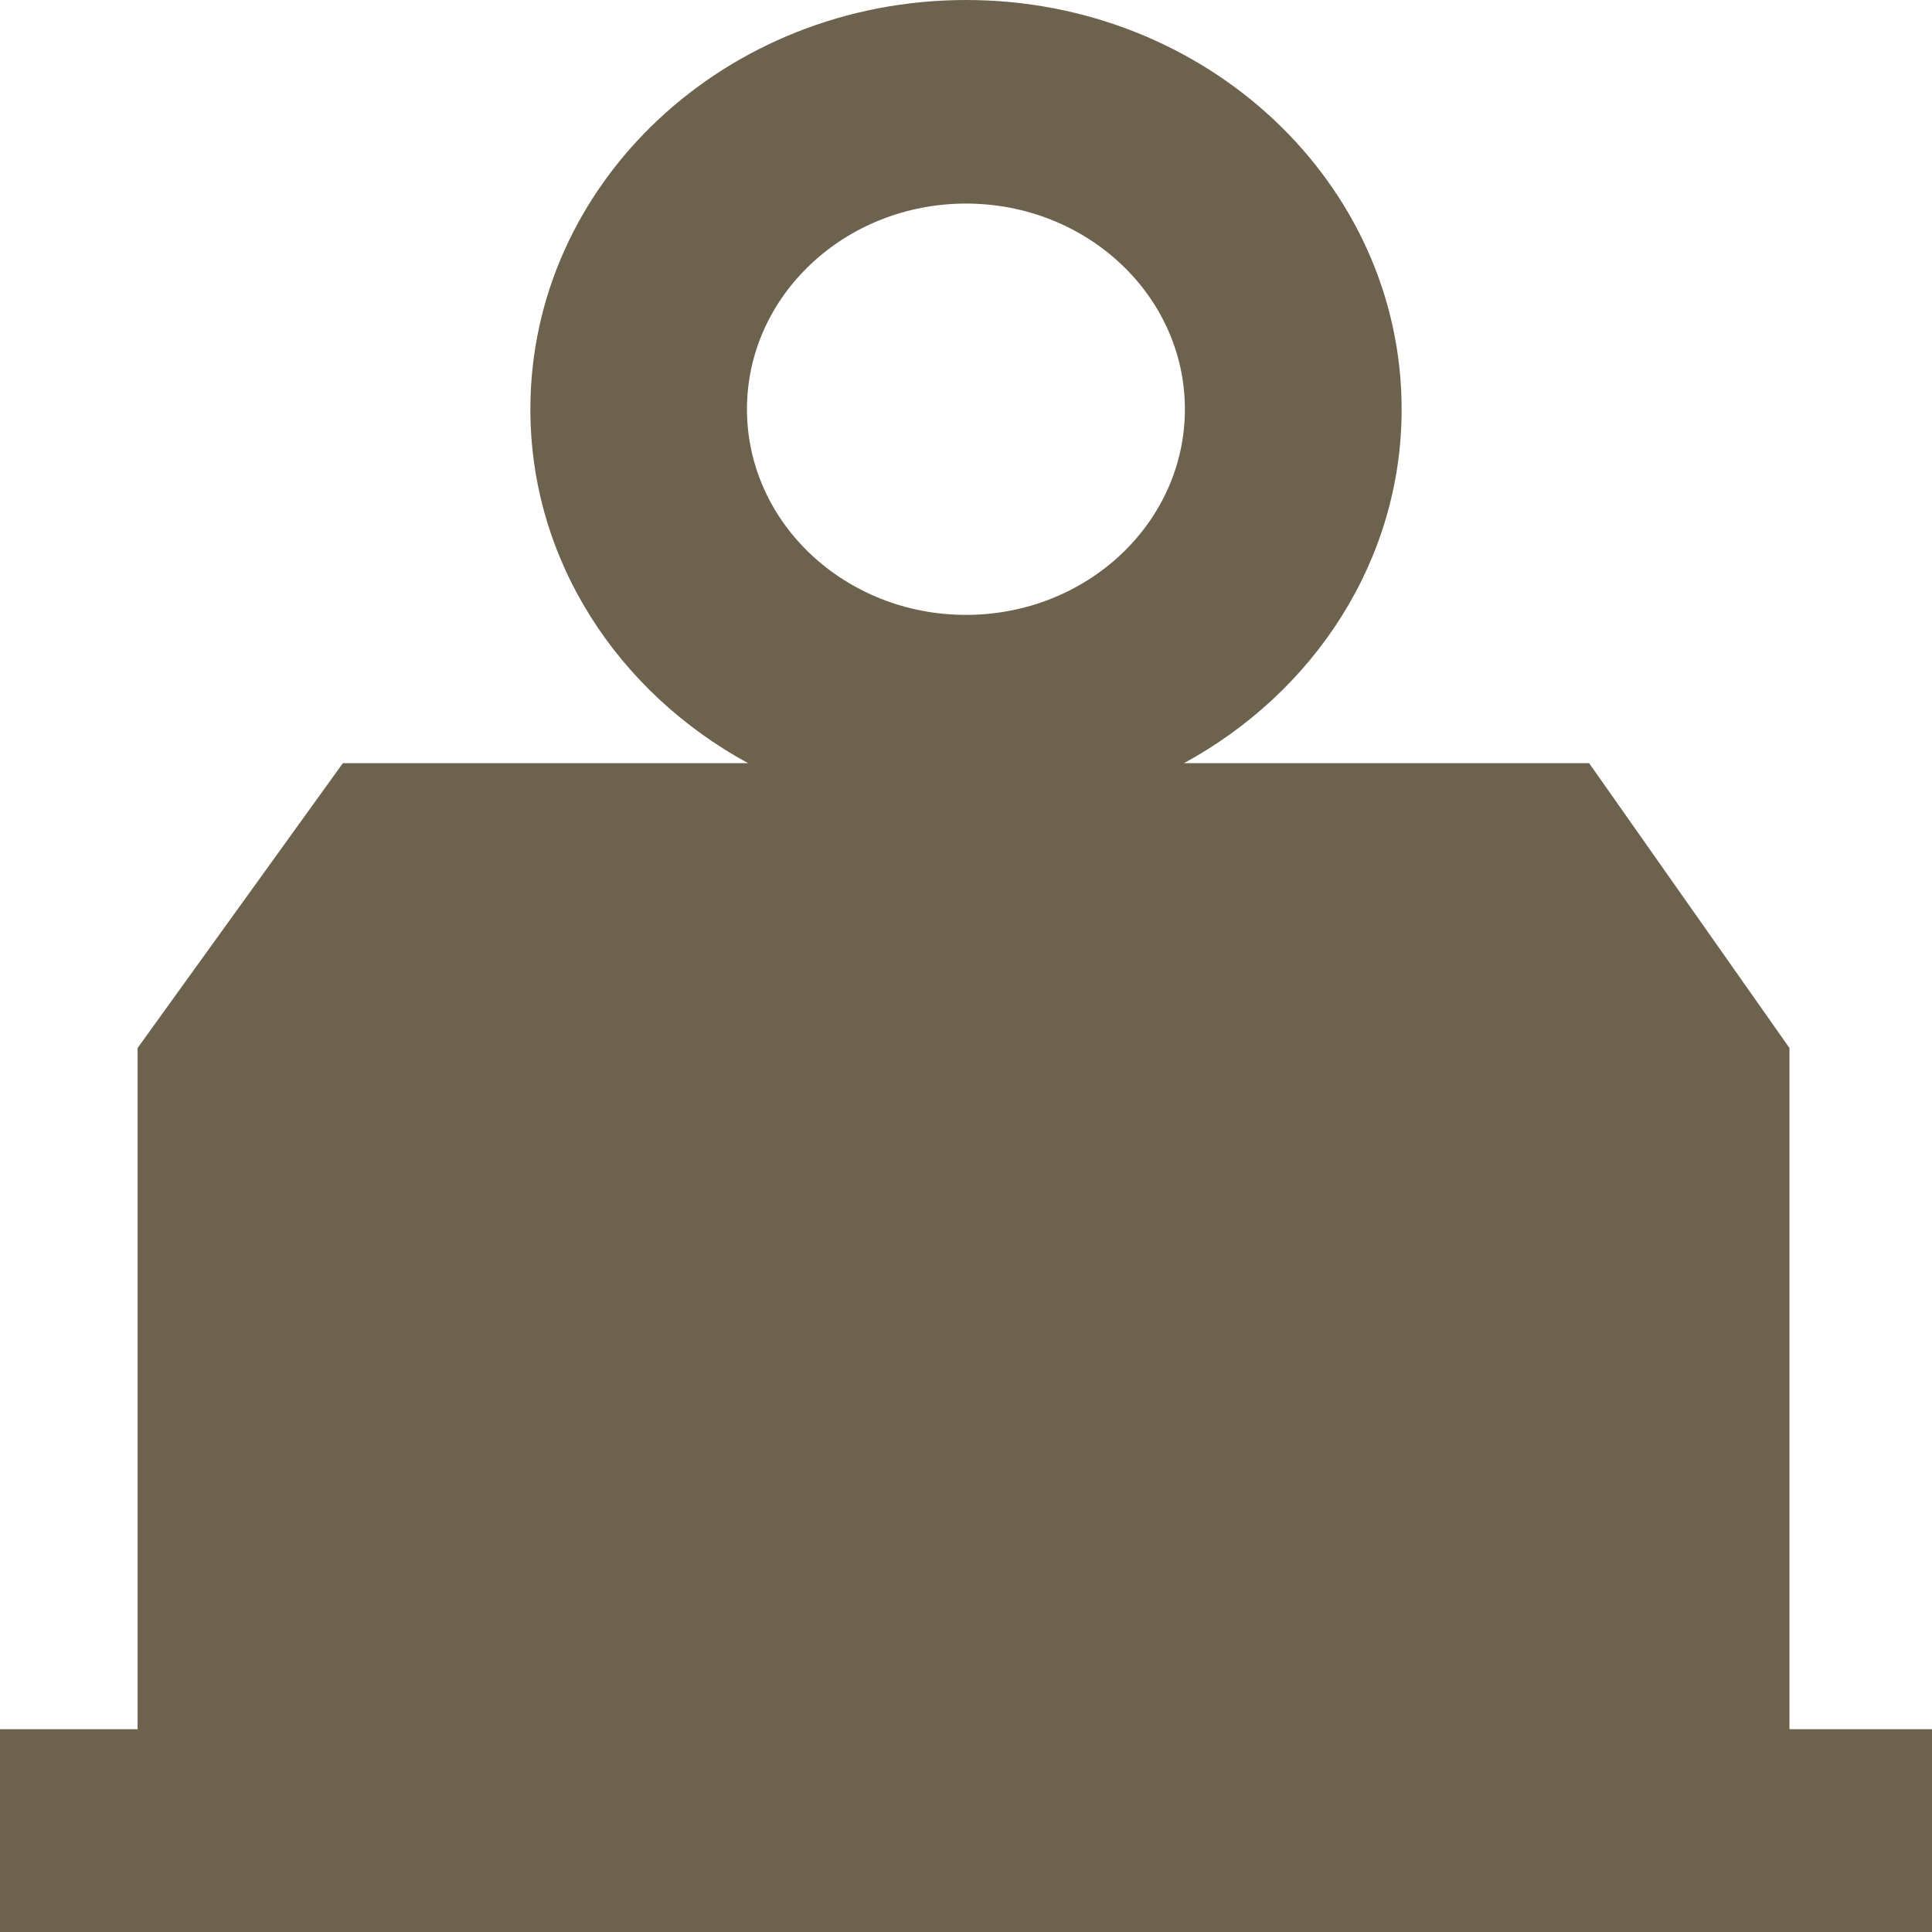 <?xml version="1.0" encoding="utf-8"?>
<!-- Generator: Adobe Illustrator 15.0.0, SVG Export Plug-In . SVG Version: 6.00 Build 0)  -->
<!DOCTYPE svg PUBLIC "-//W3C//DTD SVG 1.1//EN" "http://www.w3.org/Graphics/SVG/1.1/DTD/svg11.dtd">
<svg version="1.1" id="Layer_1" xmlns="http://www.w3.org/2000/svg" xmlns:xlink="http://www.w3.org/1999/xlink" x="0px" y="0px"
	 width="27px" height="27px" viewBox="-3.5 -3.5 27 27" enable-background="new -3.5 -3.5 27 27" xml:space="preserve">
<path fill="#6D624E" d="M21.508,20.666v-9.52l-2.8-3.981h-5.661c1.816-0.989,3.041-2.832,3.041-4.946
	c0-3.158-2.726-5.719-6.087-5.719c-3.363,0-6.089,2.561-6.089,5.719c0,2.115,1.225,3.957,3.042,4.946H1.292l-2.869,3.981v9.52H-3.5
	V23.5h27v-2.834H21.508z M10-0.655c1.689,0,3.059,1.287,3.059,2.874S11.689,5.093,10,5.093c-1.69,0-3.061-1.287-3.061-2.874
	S8.31-0.655,10-0.655z"/>
</svg>
